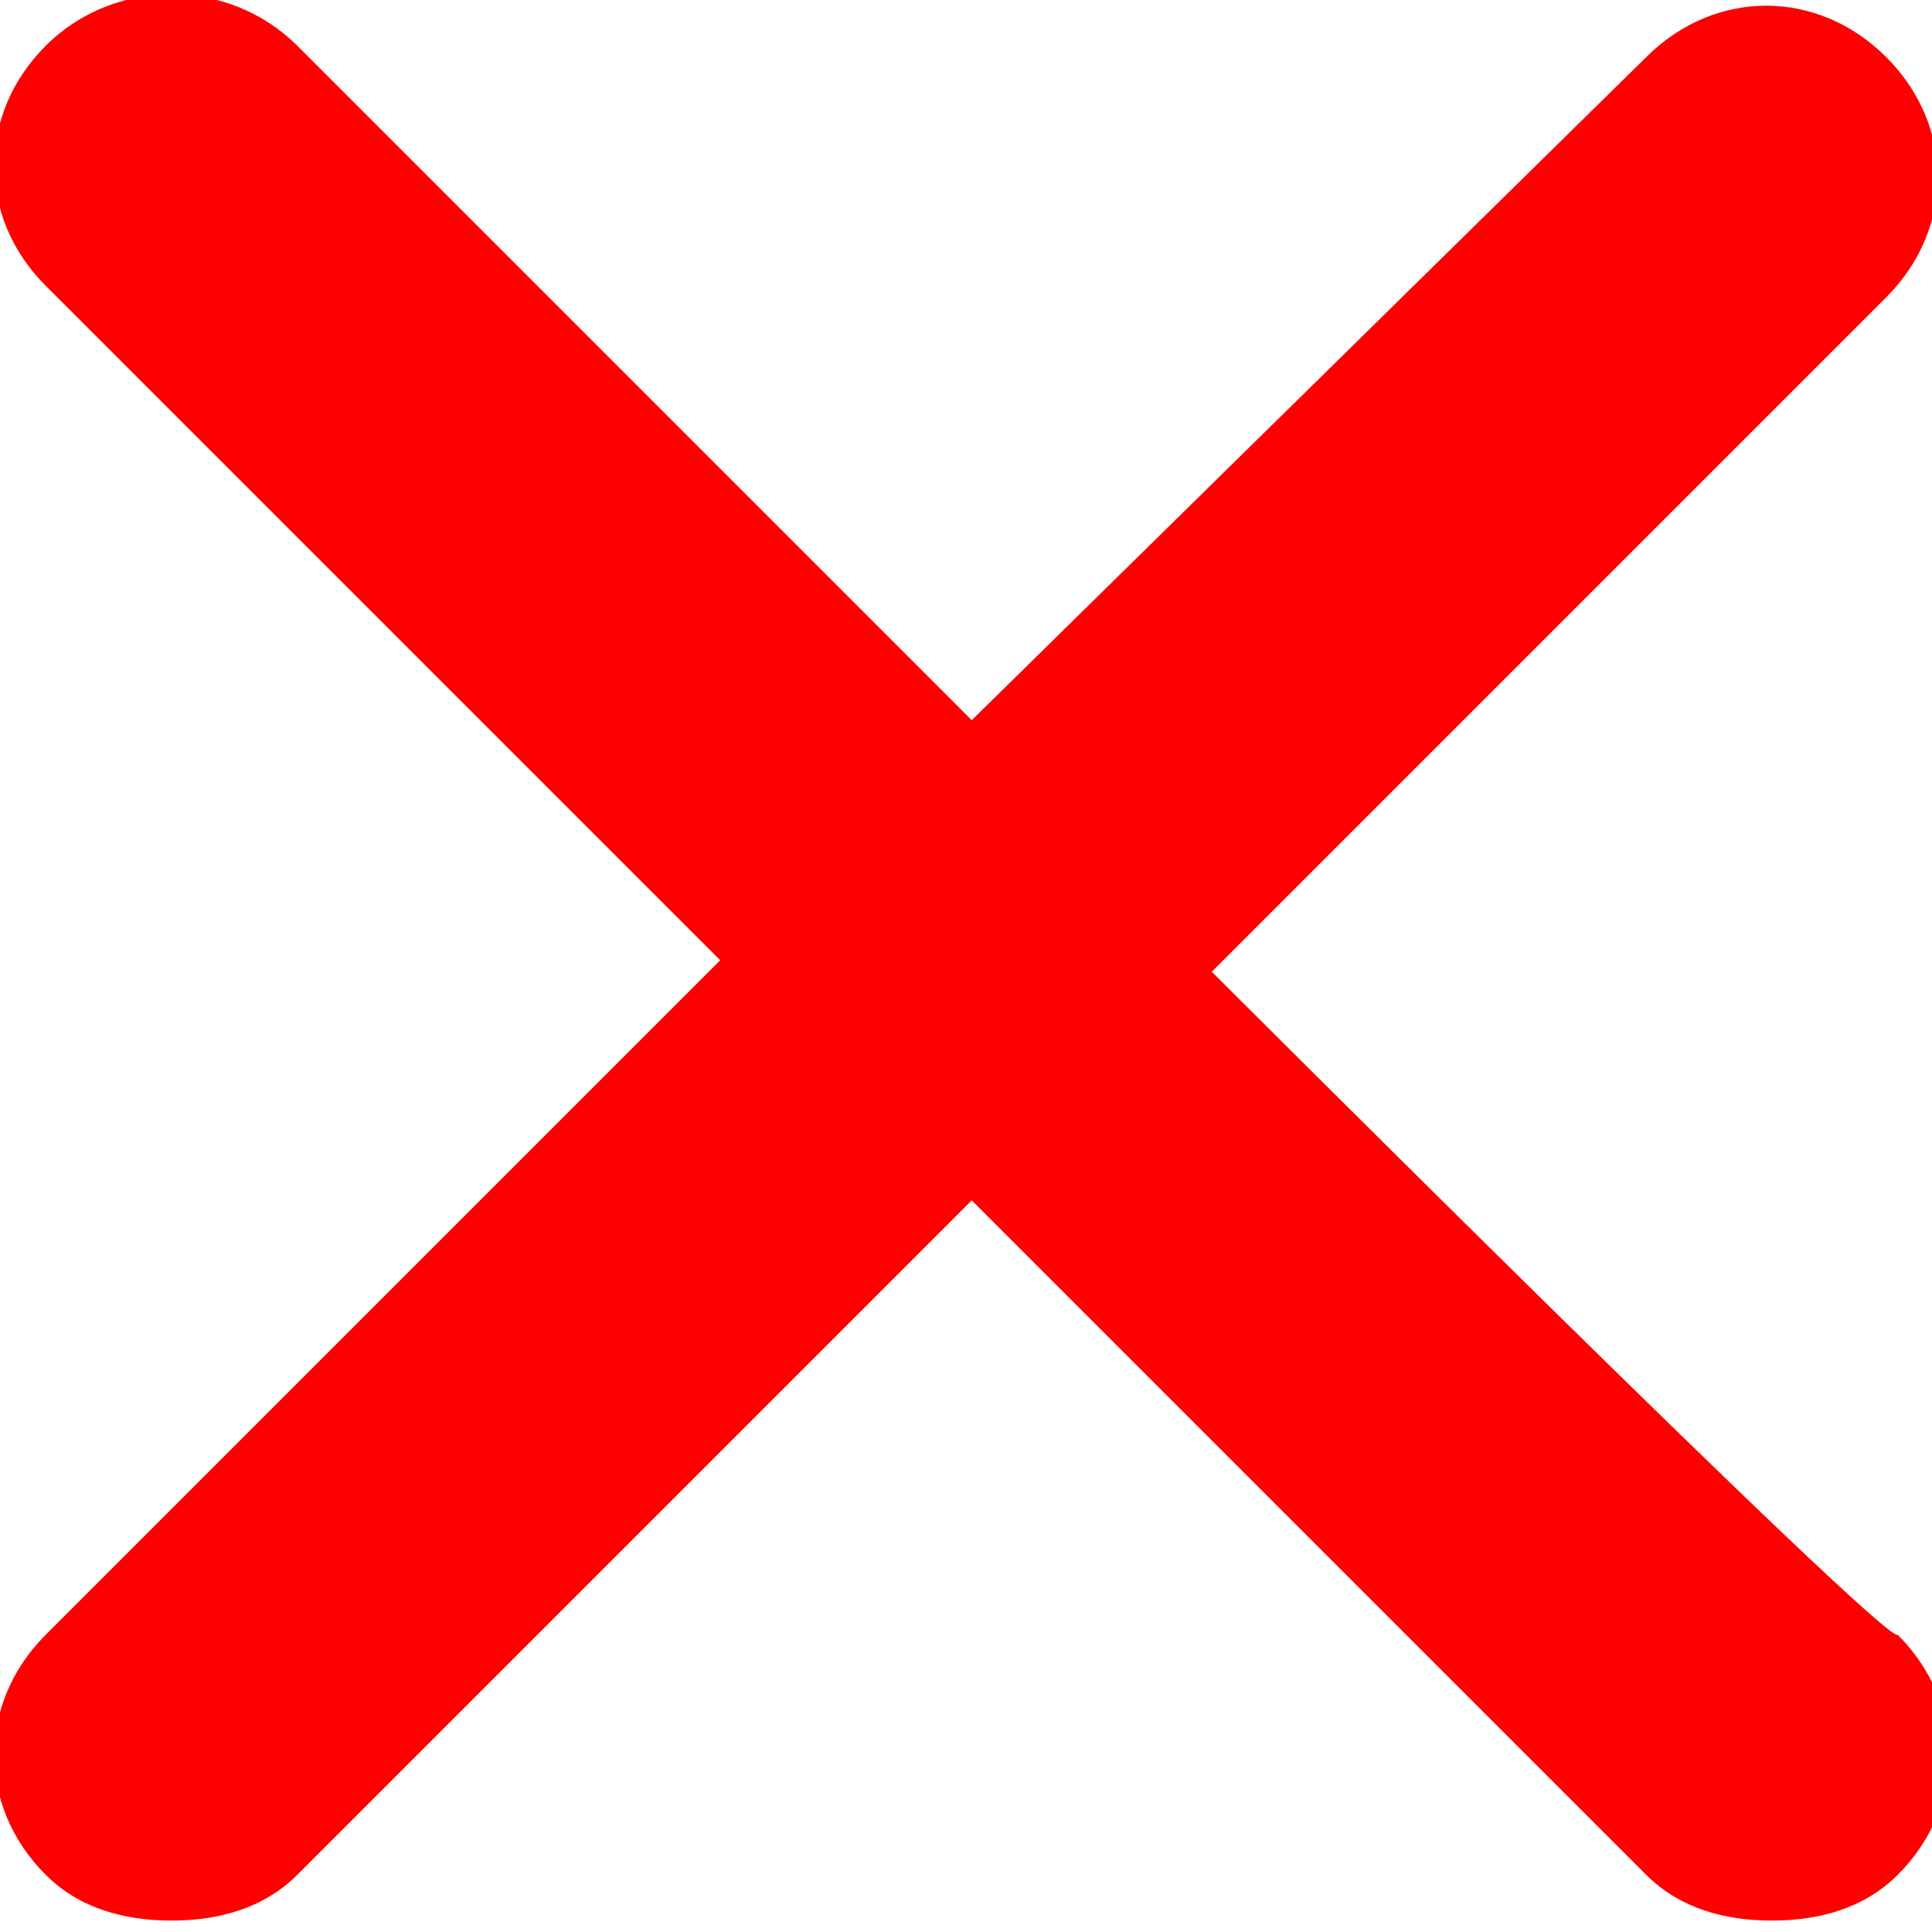 <?xml version="1.0" encoding="utf-8"?>
<!-- Generator: Adobe Illustrator 27.9.0, SVG Export Plug-In . SVG Version: 6.00 Build 0)  -->
<svg version="1.2" baseProfile="tiny" id="Layer_2_00000018927927095516631400000004821875836316655264_"
	 xmlns="http://www.w3.org/2000/svg" xmlns:xlink="http://www.w3.org/1999/xlink" x="0px" y="0px" viewBox="0 0 16.9 16.9"
	 overflow="visible" xml:space="preserve">
<g id="Layer_1-2">
	<path fill="#FF0000" d="M10.6,8.5l5.9-5.9c0.6-0.6,0.6-1.5,0-2.1s-1.5-0.6-2.1,0L8.5,6.3L2.6,0.4C2-0.2,1-0.2,0.4,0.4
		s-0.6,1.5,0,2.1l5.9,5.9l-5.9,5.9c-0.6,0.6-0.6,1.5,0,2.1c0.3,0.3,0.7,0.4,1.1,0.4s0.8-0.1,1.1-0.4l5.9-5.9l5.9,5.9
		c0.3,0.3,0.7,0.4,1.1,0.4s0.8-0.1,1.1-0.4c0.6-0.6,0.6-1.5,0-2.1C16.5,14.4,10.6,8.5,10.6,8.5z"/>
</g>
</svg>
